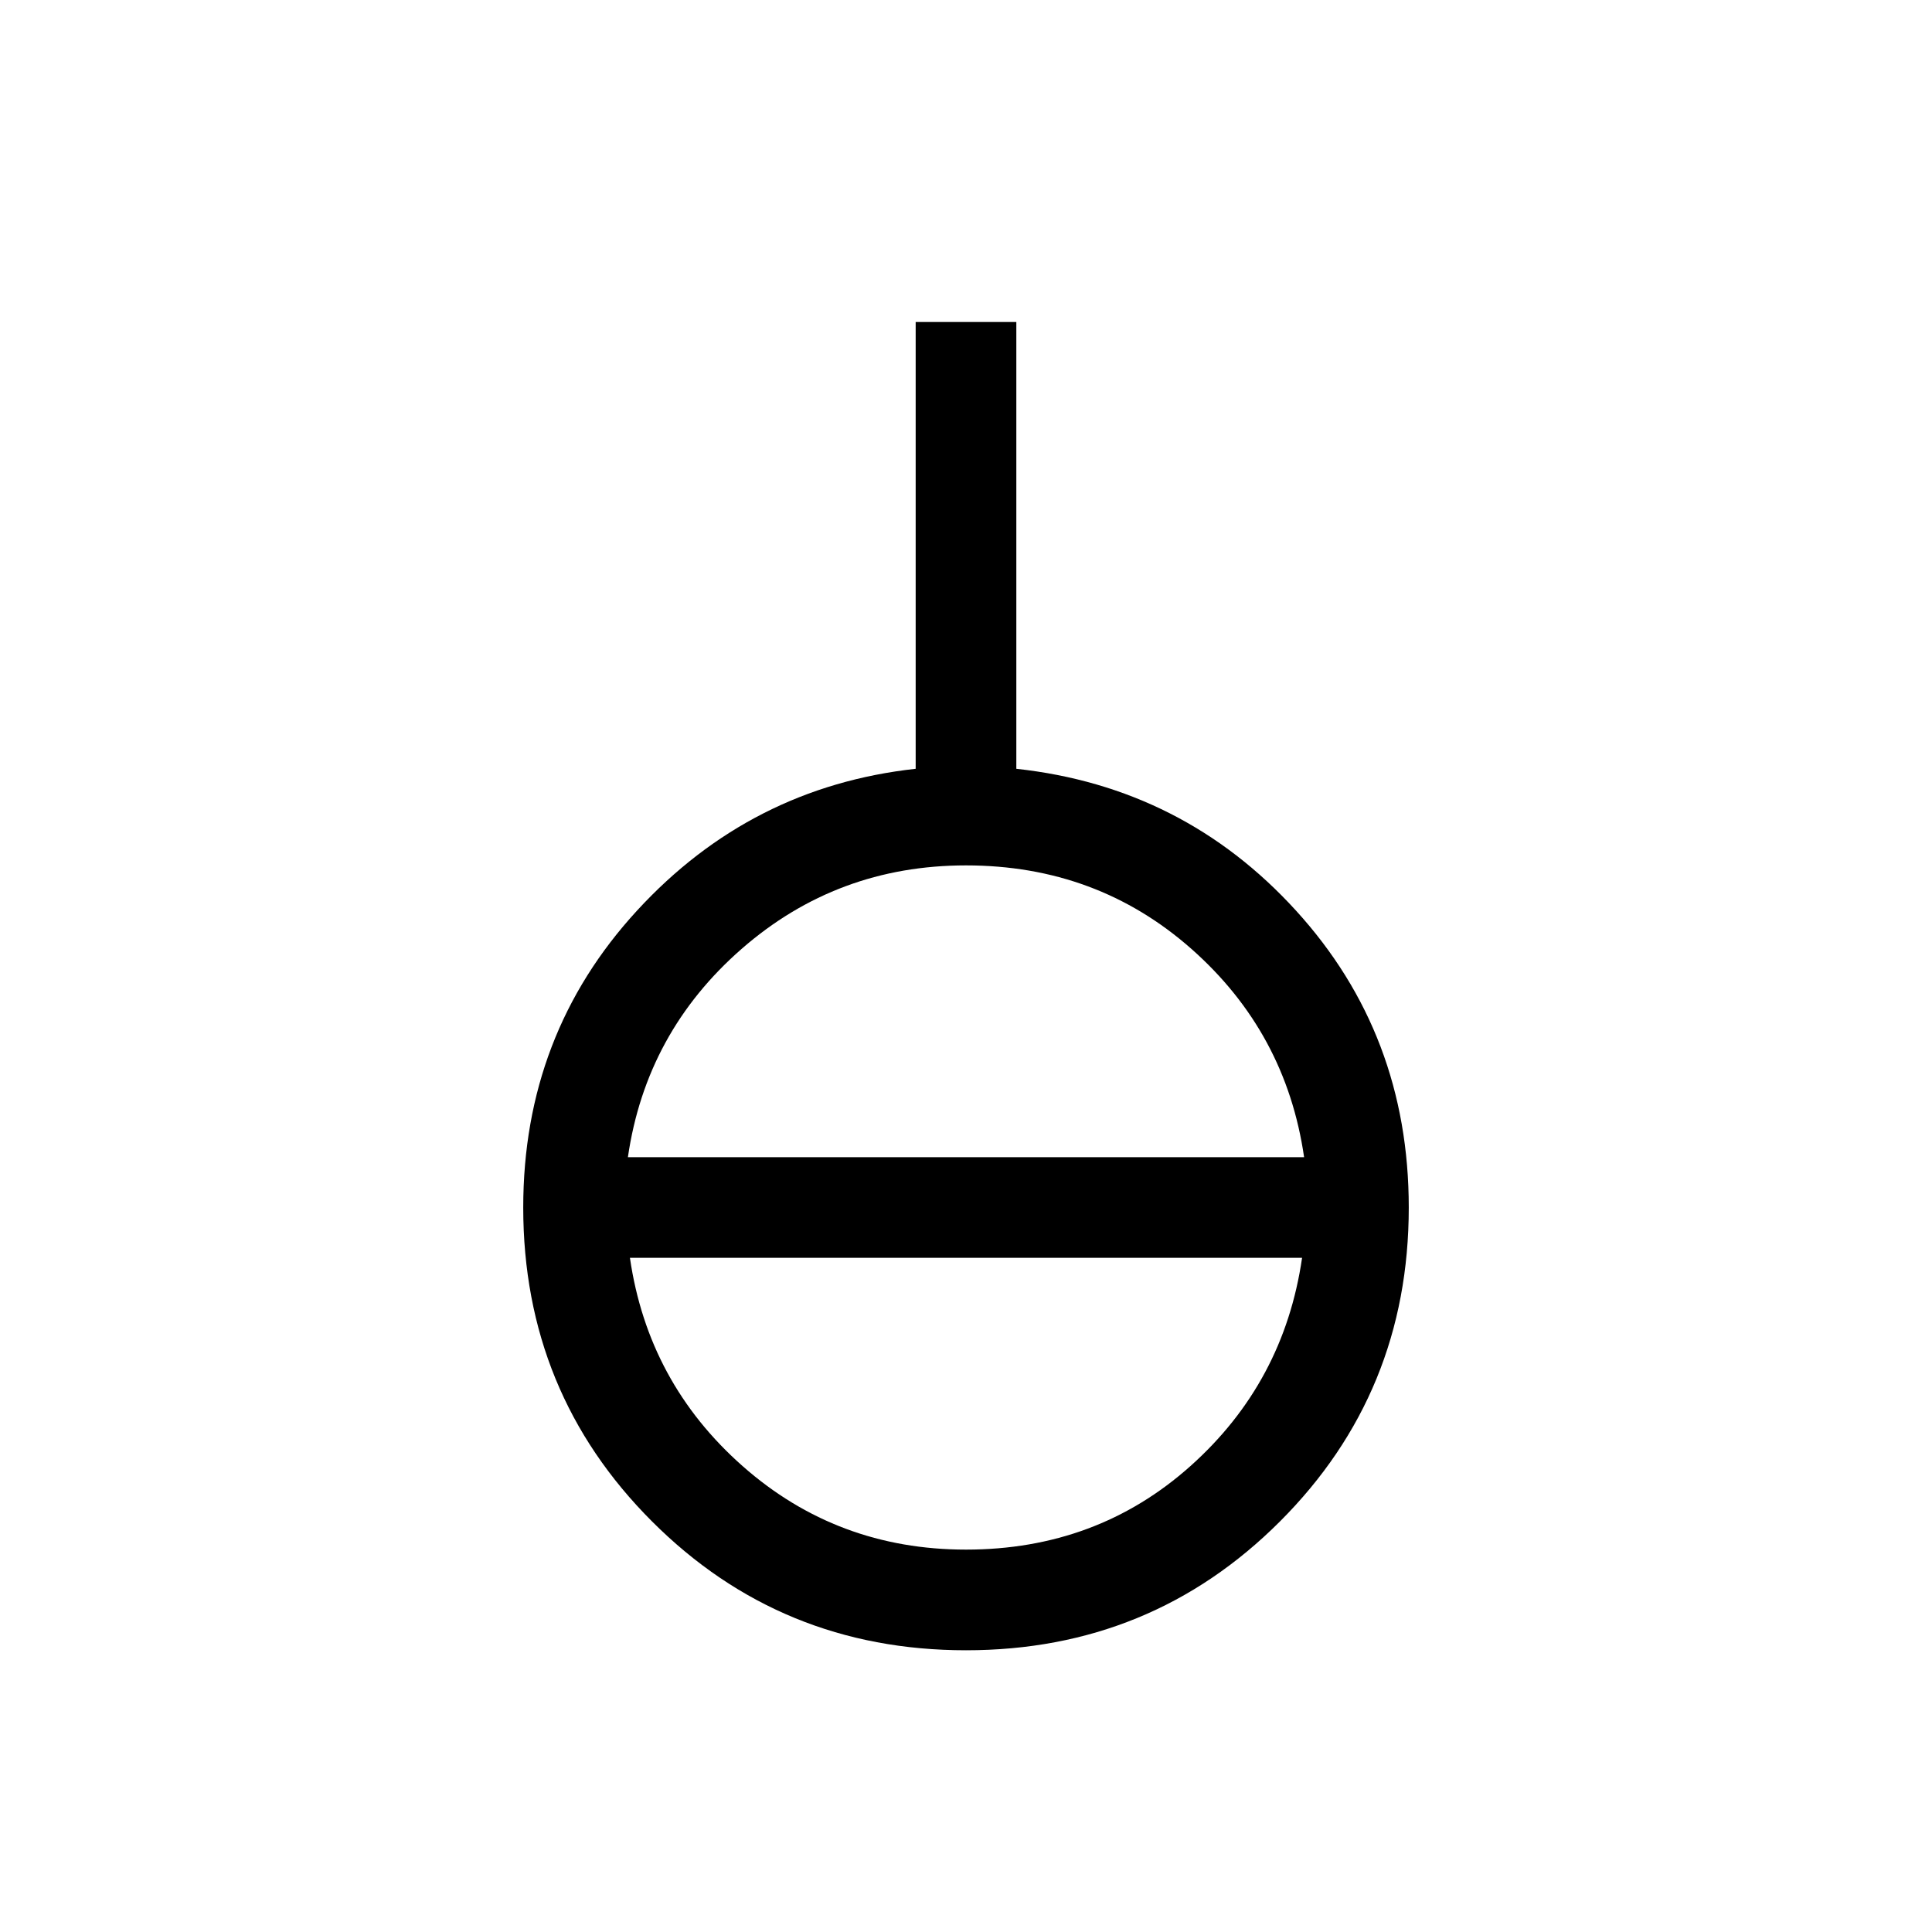 <svg xmlns="http://www.w3.org/2000/svg" viewBox="0 0 40 40"><path d="M20 34.167q-3.833 0-6.5-2.667T10.833 25q0-3.583 2.355-6.146 2.354-2.562 5.77-2.937v-9.25h2.084v9.25q3.458.375 5.791 2.937 2.334 2.563 2.334 6.146 0 3.833-2.667 6.5T20 34.167Zm0-2.084q2.708 0 4.646-1.729 1.937-1.729 2.312-4.312H13.042q.375 2.583 2.333 4.312 1.958 1.729 4.625 1.729Zm-7-8.125h14q-.375-2.583-2.333-4.312-1.959-1.729-4.667-1.729-2.667 0-4.646 1.729T13 23.958Z"/></svg>
